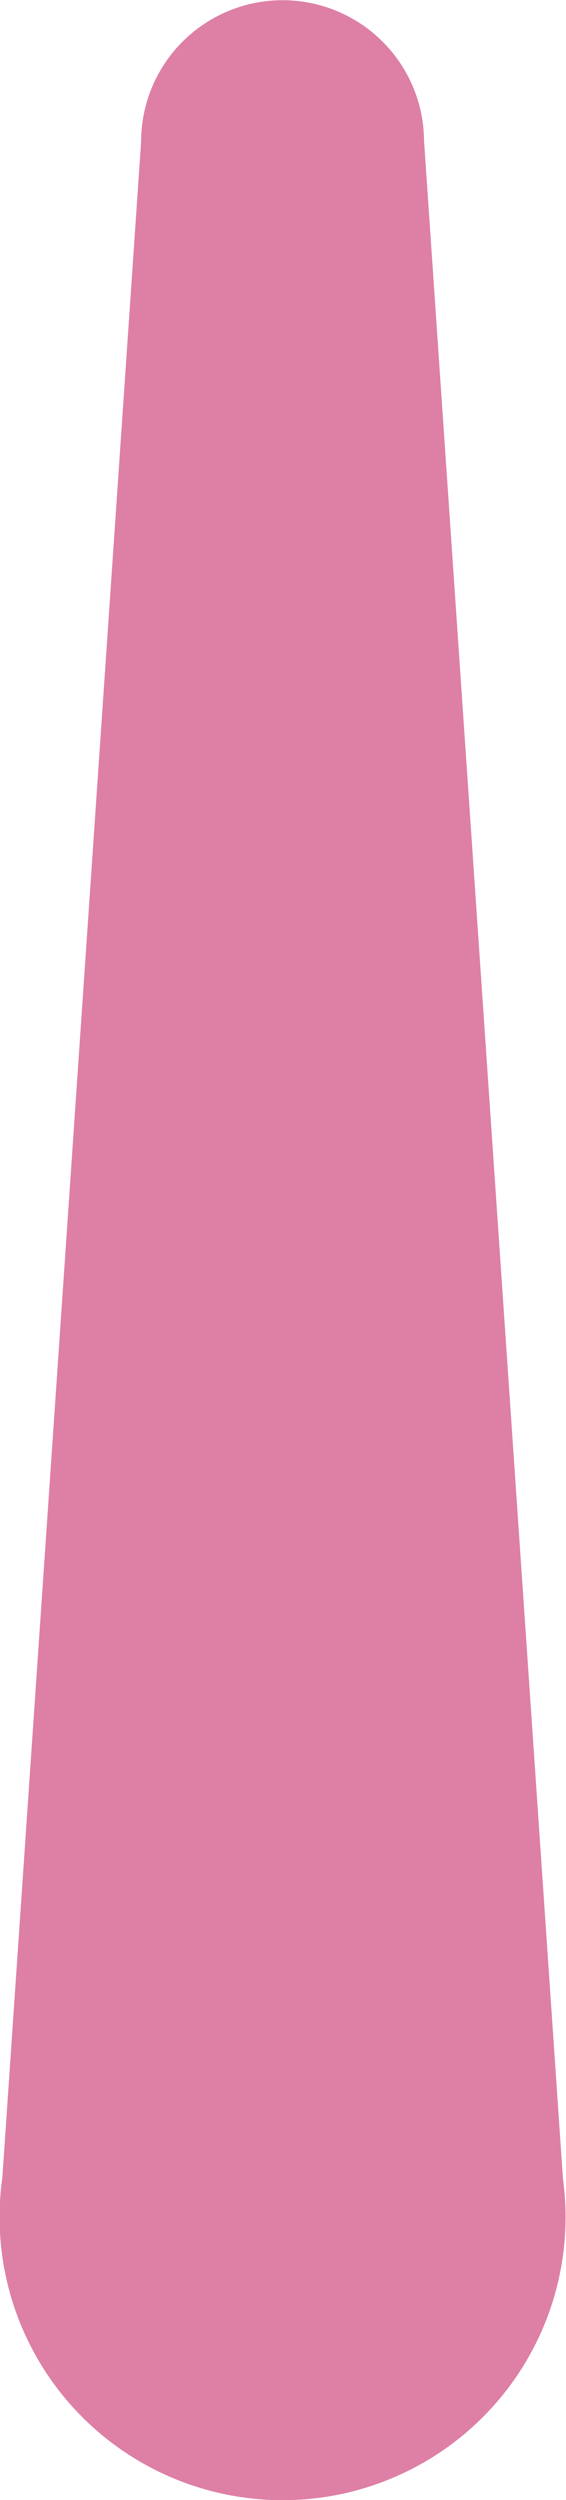 <?xml version="1.0" encoding="UTF-8"?>
<svg width="7.938mm" height="35.057mm" version="1.1" viewBox="0 0 7.938 35.057" xmlns="http://www.w3.org/2000/svg">
 <g transform="translate(-151.62 -43.756)">
  <g transform="matrix(1 0 0 -1 113.25 117.18)" fill="#de7fa6">
   <circle cx="42.333" cy="71.437" r="1.984"/>
   <circle cx="42.333" cy="42.333" r="3.969"/>
   <path d="m46.302 42.333-1.984 29.104h-3.969l-1.984-29.104z"/>
  </g>
 </g>
</svg>
